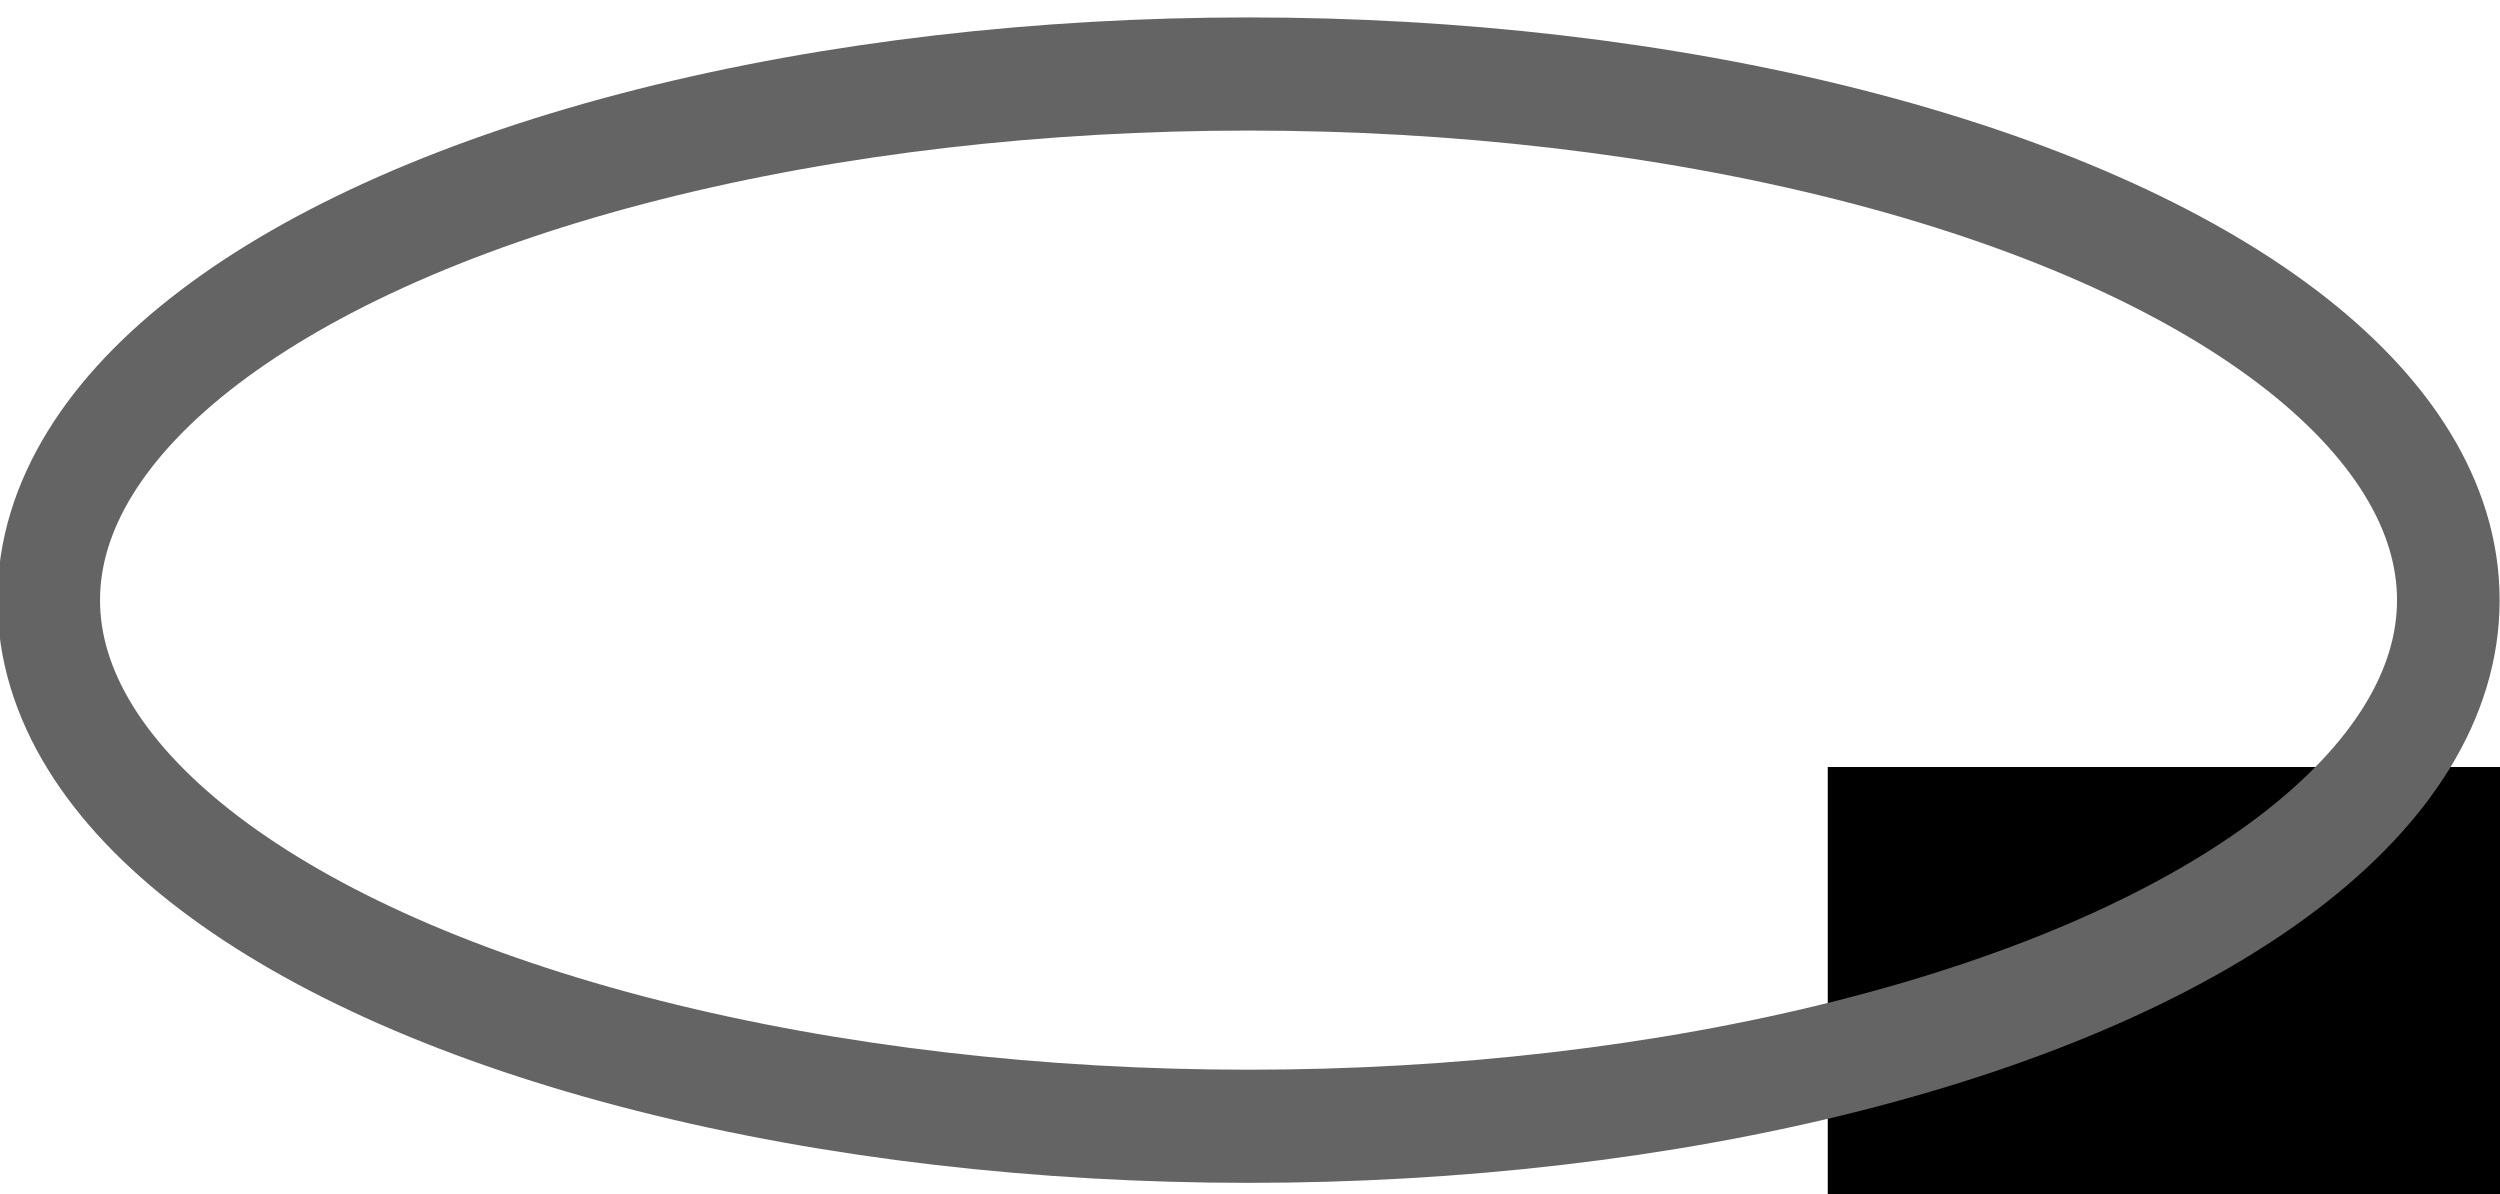 <?xml version="1.0" encoding="UTF-8" standalone="no"?>
<svg
   xmlns:osb="http://www.openswatchbook.org/uri/2009/osb"
   xmlns:dc="http://purl.org/dc/elements/1.1/"
   xmlns:cc="http://creativecommons.org/ns#"
   xmlns:rdf="http://www.w3.org/1999/02/22-rdf-syntax-ns#"
   xmlns:svg="http://www.w3.org/2000/svg"
   xmlns="http://www.w3.org/2000/svg"
   xmlns:xlink="http://www.w3.org/1999/xlink"
   xmlns:sodipodi="http://sodipodi.sourceforge.net/DTD/sodipodi-0.dtd"
   xmlns:inkscape="http://www.inkscape.org/namespaces/inkscape"
   width="180mm"
   height="86mm"
   version="1.1"
   viewBox="0 0 180 86"
   id="svg28"
   sodipodi:docname="district.svg"
   inkscape:version="0.92.2 (5c3e80d, 2017-08-06)">
  <defs
     id="defs32">
    <inkscape:path-effect
       effect="bspline"
       id="path-effect1839"
       is_visible="true"
       weight="33.333"
       steps="2"
       helper_size="0"
       apply_no_weight="true"
       apply_with_weight="true"
       only_selected="false" />
    <pattern
       inkscape:collect="always"
       xlink:href="#pattern1103"
       id="pattern1824"
       patternTransform="translate(-0.004,-151.687)" />
    <inkscape:path-effect
       effect="bspline"
       id="path-effect1101"
       is_visible="true"
       weight="33.333"
       steps="2"
       helper_size="0"
       apply_no_weight="true"
       apply_with_weight="true"
       only_selected="false" />
    <linearGradient
       id="linearGradient1095"
       osb:paint="solid">
      <stop
         style="stop-color:#000000;stop-opacity:1;"
         offset="0"
         id="stop1093" />
    </linearGradient>
    <inkscape:path-effect
       effect="bspline"
       id="path-effect835"
       is_visible="true"
       weight="33.333"
       steps="2"
       helper_size="0"
       apply_no_weight="true"
       apply_with_weight="true"
       only_selected="false" />
    <inkscape:path-effect
       effect="bspline"
       id="path-effect827"
       is_visible="true"
       weight="33.333"
       steps="2"
       helper_size="0"
       apply_no_weight="true"
       apply_with_weight="true"
       only_selected="false" />
    <inkscape:path-effect
       effect="bspline"
       id="path-effect835-3"
       is_visible="true"
       weight="33.333"
       steps="2"
       helper_size="0"
       apply_no_weight="true"
       apply_with_weight="true"
       only_selected="false" />
    <pattern
       patternUnits="userSpaceOnUse"
       width="119.981"
       height="150.97"
       patternTransform="matrix(0.292,0,0,0.265,61.534,139.464)"
       id="pattern1103">
      <path
         inkscape:original-d="M 0.35850907,0.34556037 C 40.125005,50.431141 79.879514,100.52424 119.62202,150.62479"
         inkscape:path-effect="#path-effect1101"
         inkscape:connector-curvature="0"
         id="path1099"
         d="M 0.359,0.346 C 40.114,50.44 79.869,100.533 119.622,150.625"
         style="fill:none;stroke:#000000;stroke-width:1px;stroke-linecap:butt;stroke-linejoin:miter;stroke-opacity:1" />
    </pattern>
    <pattern
       patternUnits="userSpaceOnUse"
       width="151.684"
       height="120.88"
       patternTransform="matrix(0.292,0,0,0.265,56.912,143.445)"
       id="pattern1826">
      <rect
         transform="rotate(90.342)"
         id="rect1106"
         y="-151.687"
         x="-0.004"
         height="150.97"
         width="119.981"
         style="fill:url(#pattern1824);stroke:none;stroke-width:3.6" />
    </pattern>
    <pattern
       patternUnits="userSpaceOnUse"
       width="204.985"
       height="182.368"
       patternTransform="matrix(0.292,0,0,0.265,1.909,144.659)"
       id="pattern1841">
      <path
         inkscape:original-d="M 0.30006508,181.95785 C 68.438919,121.43242 136.56722,60.916555 204.68495,0.41028807"
         inkscape:path-effect="#path-effect1839"
         inkscape:connector-curvature="0"
         id="path1837"
         d="M 0.3,181.958 C 68.439,121.433 136.567,60.917 204.685,0.41"
         style="fill:none;stroke:#000000;stroke-width:1.004px;stroke-linecap:butt;stroke-linejoin:miter;stroke-opacity:1" />
    </pattern>
  </defs>
  <sodipodi:namedview
     pagecolor="#ffffff"
     bordercolor="#666666"
     borderopacity="1"
     objecttolerance="10"
     gridtolerance="10"
     guidetolerance="10"
     inkscape:pageopacity="0"
     inkscape:pageshadow="2"
     inkscape:window-width="1280"
     inkscape:window-height="981"
     id="namedview30"
     showgrid="false"
     inkscape:zoom="0.65043402"
     inkscape:cx="299.7998"
     inkscape:cy="380.95852"
     inkscape:window-x="1280"
     inkscape:window-y="28"
     inkscape:window-maximized="0"
     inkscape:current-layer="g24" />
  <g
     transform="matrix(0.907,0,0,1,-0.097,-198.829)"
     id="g26">
    <g
       transform="translate(9.839,1.134)"
       id="g24">
      <flowRoot
         font-size="40px"
         letter-spacing="0px"
         word-spacing="0px"
         style="font-size:40px;line-height:1.25;font-family:sans-serif;letter-spacing:0px;word-spacing:0px;fill:#000000;stroke-width:1.389;stroke-miterlimit:4;stroke-dasharray:none"
         xml:space="preserve"
         id="flowRoot12"><flowRegion
           id="flowRegion8"
           style="stroke-width:1.389;stroke-miterlimit:4;stroke-dasharray:none"><rect
             x="1367.7"
             y="38.766"
             width="127.28"
             height="402.04"
             id="rect6"
             style="stroke-width:1.389;stroke-miterlimit:4;stroke-dasharray:none" /></flowRegion><flowPara
           id="flowPara10" /></flowRoot>      <flowRoot
         font-size="40px"
         letter-spacing="0px"
         word-spacing="0px"
         style="font-size:40px;line-height:1.25;font-family:sans-serif;letter-spacing:0px;word-spacing:0px;fill:#000000;stroke-width:1.389;stroke-miterlimit:4;stroke-dasharray:none"
         xml:space="preserve"
         id="flowRoot20"><flowRegion
           id="flowRegion16"
           style="stroke-width:1.389;stroke-miterlimit:4;stroke-dasharray:none"><rect
             x="135.36"
             y="252.92"
             width="220.21"
             height="153.54"
             id="rect14"
             style="stroke-width:1.389;stroke-miterlimit:4;stroke-dasharray:none" /></flowRegion><flowPara
           id="flowPara18" /></flowRoot>      <ellipse
         style="fill:none;fill-opacity:1;fill-rule:nonzero;stroke:#646464;stroke-width:8.147;stroke-miterlimit:4;stroke-dasharray:none;stroke-dashoffset:0;stroke-opacity:1"
         id="path1879"
         ry="37.882"
         rx="95.244"
         cy="240.905"
         cx="89.379" />
    </g>
  </g>
</svg>

